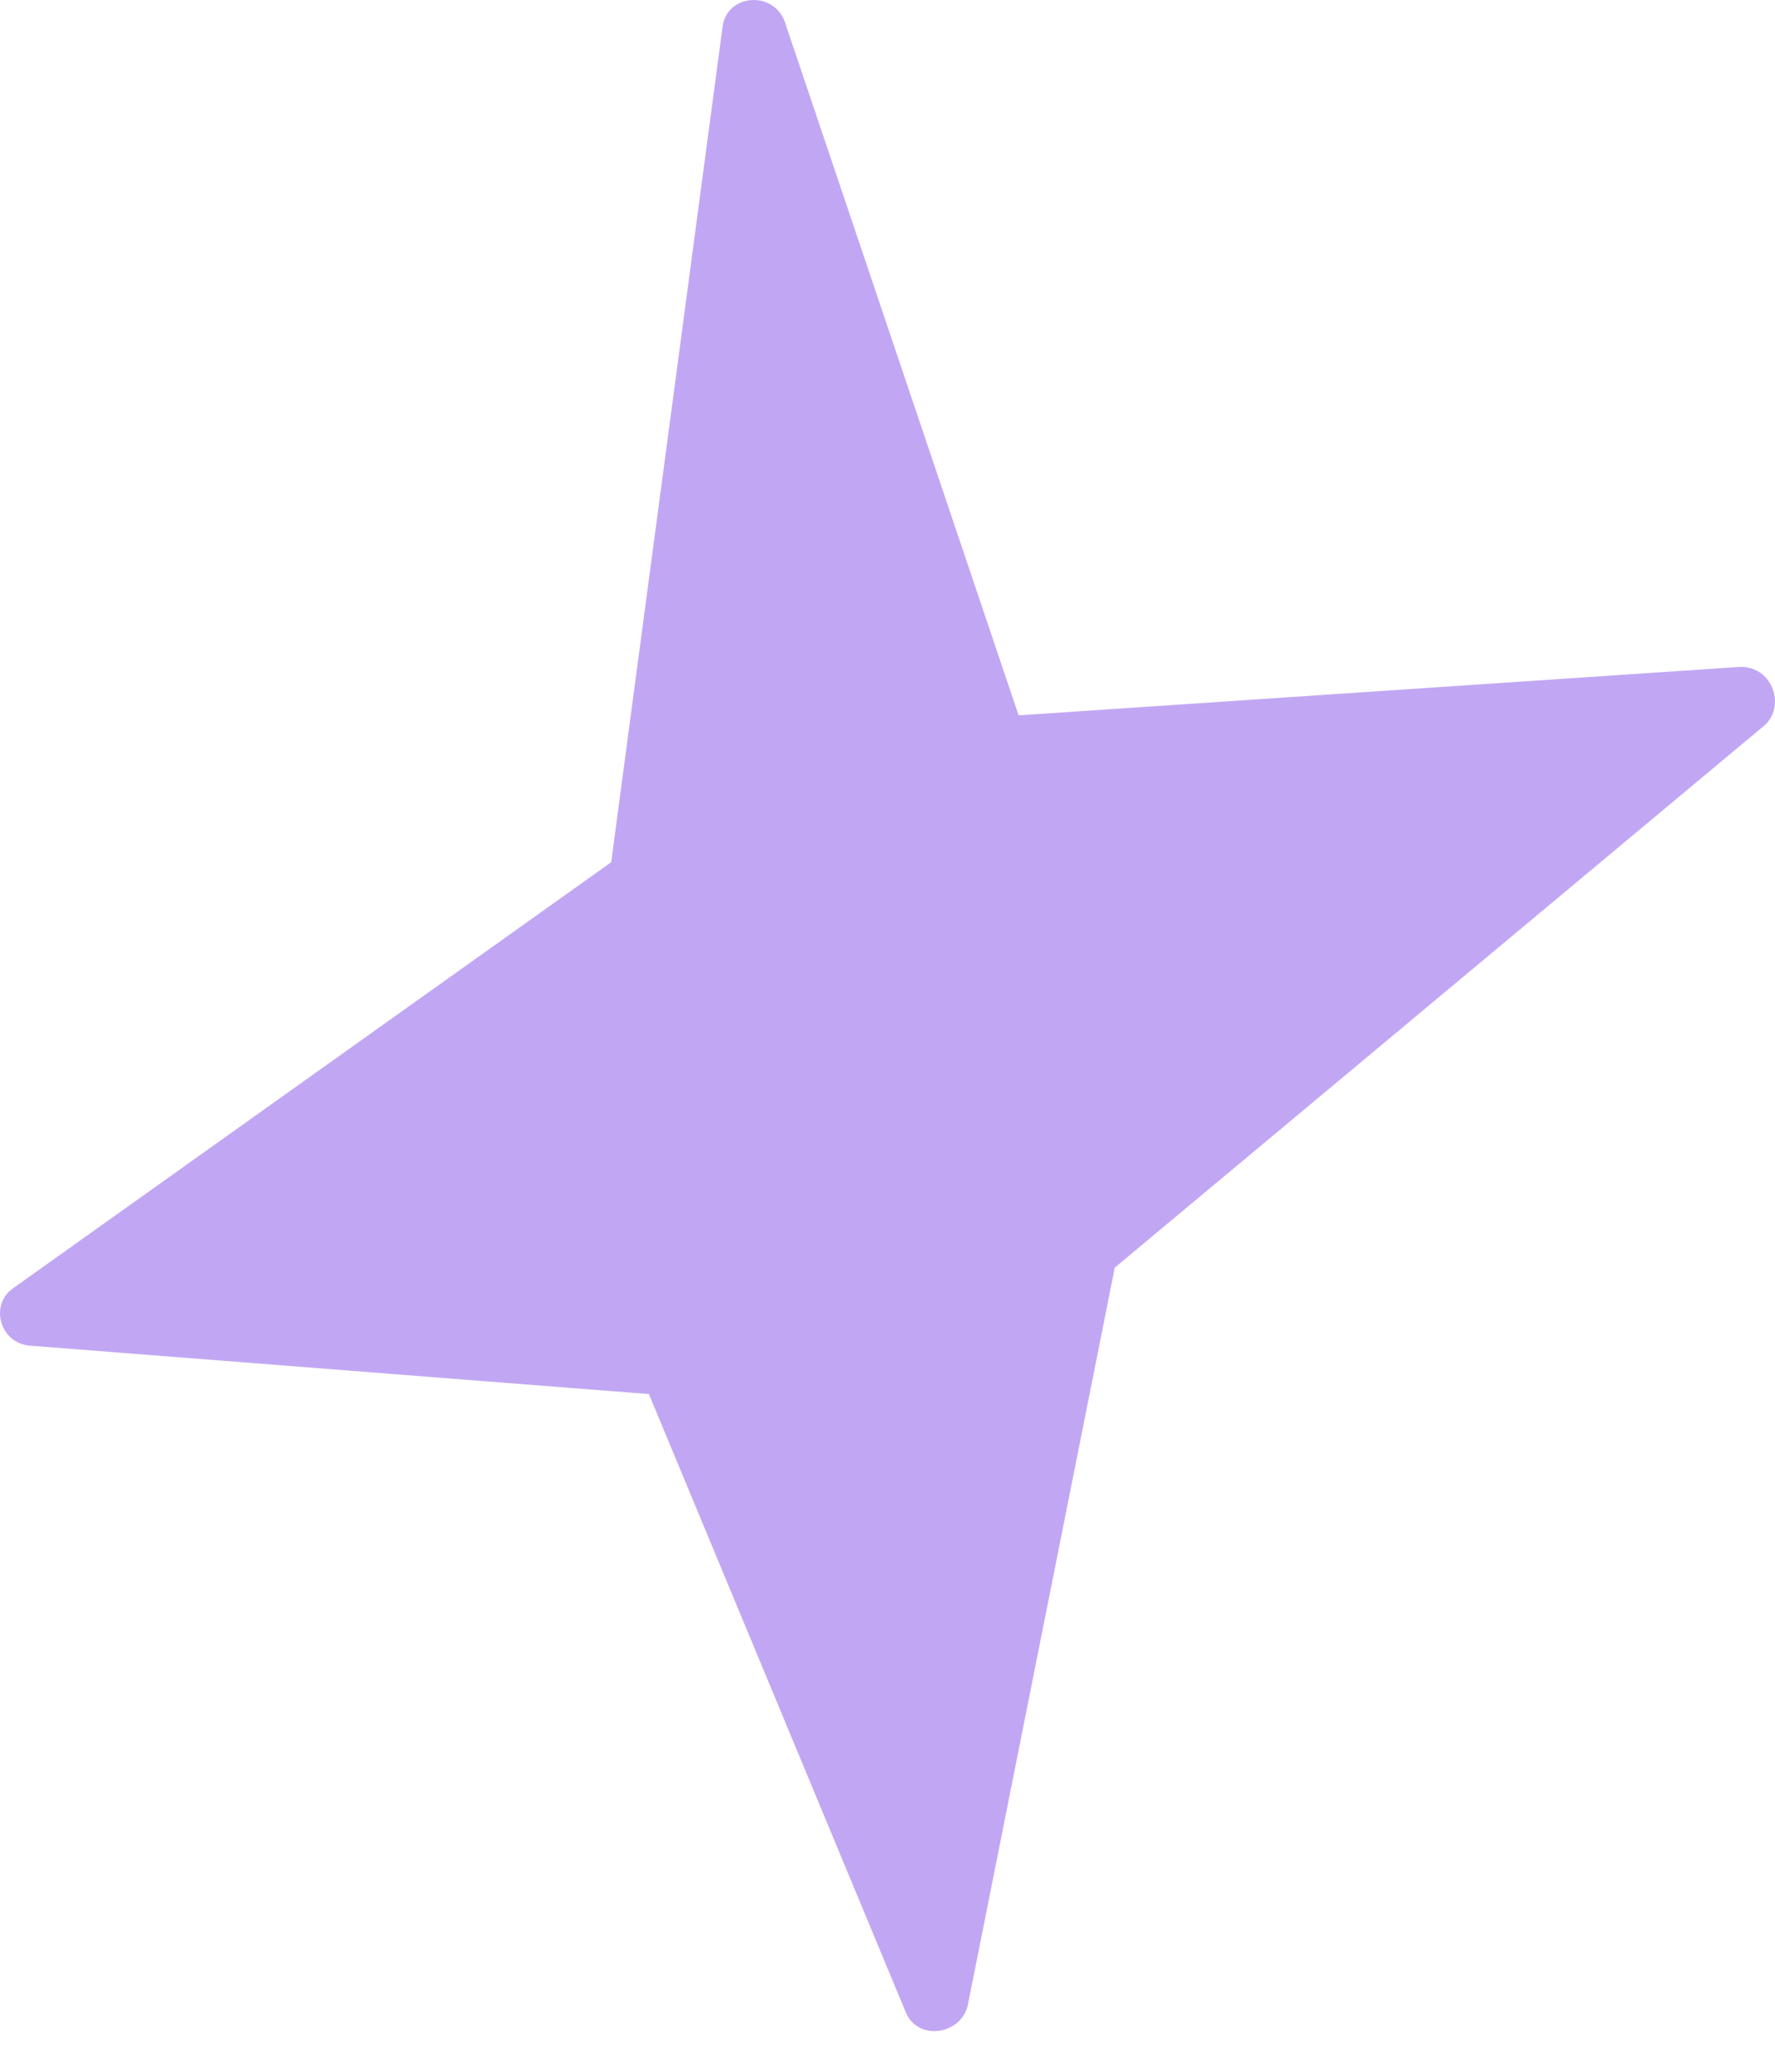 <svg width="24" height="28" viewBox="0 0 24 28" fill="none" xmlns="http://www.w3.org/2000/svg">
<path d="M23.514 9.014L13.773 9.668L10.611 0.294C10.458 -0.133 9.82 -0.083 9.769 0.369L8.264 11.653L0.181 17.408C-0.151 17.634 0.002 18.162 0.41 18.187L8.774 18.841L12.242 27.184C12.396 27.586 12.982 27.511 13.084 27.109L15.073 17.132L23.871 9.793C24.151 9.517 23.948 8.989 23.514 9.014Z" fill="#C1A7F3"/>
</svg>
